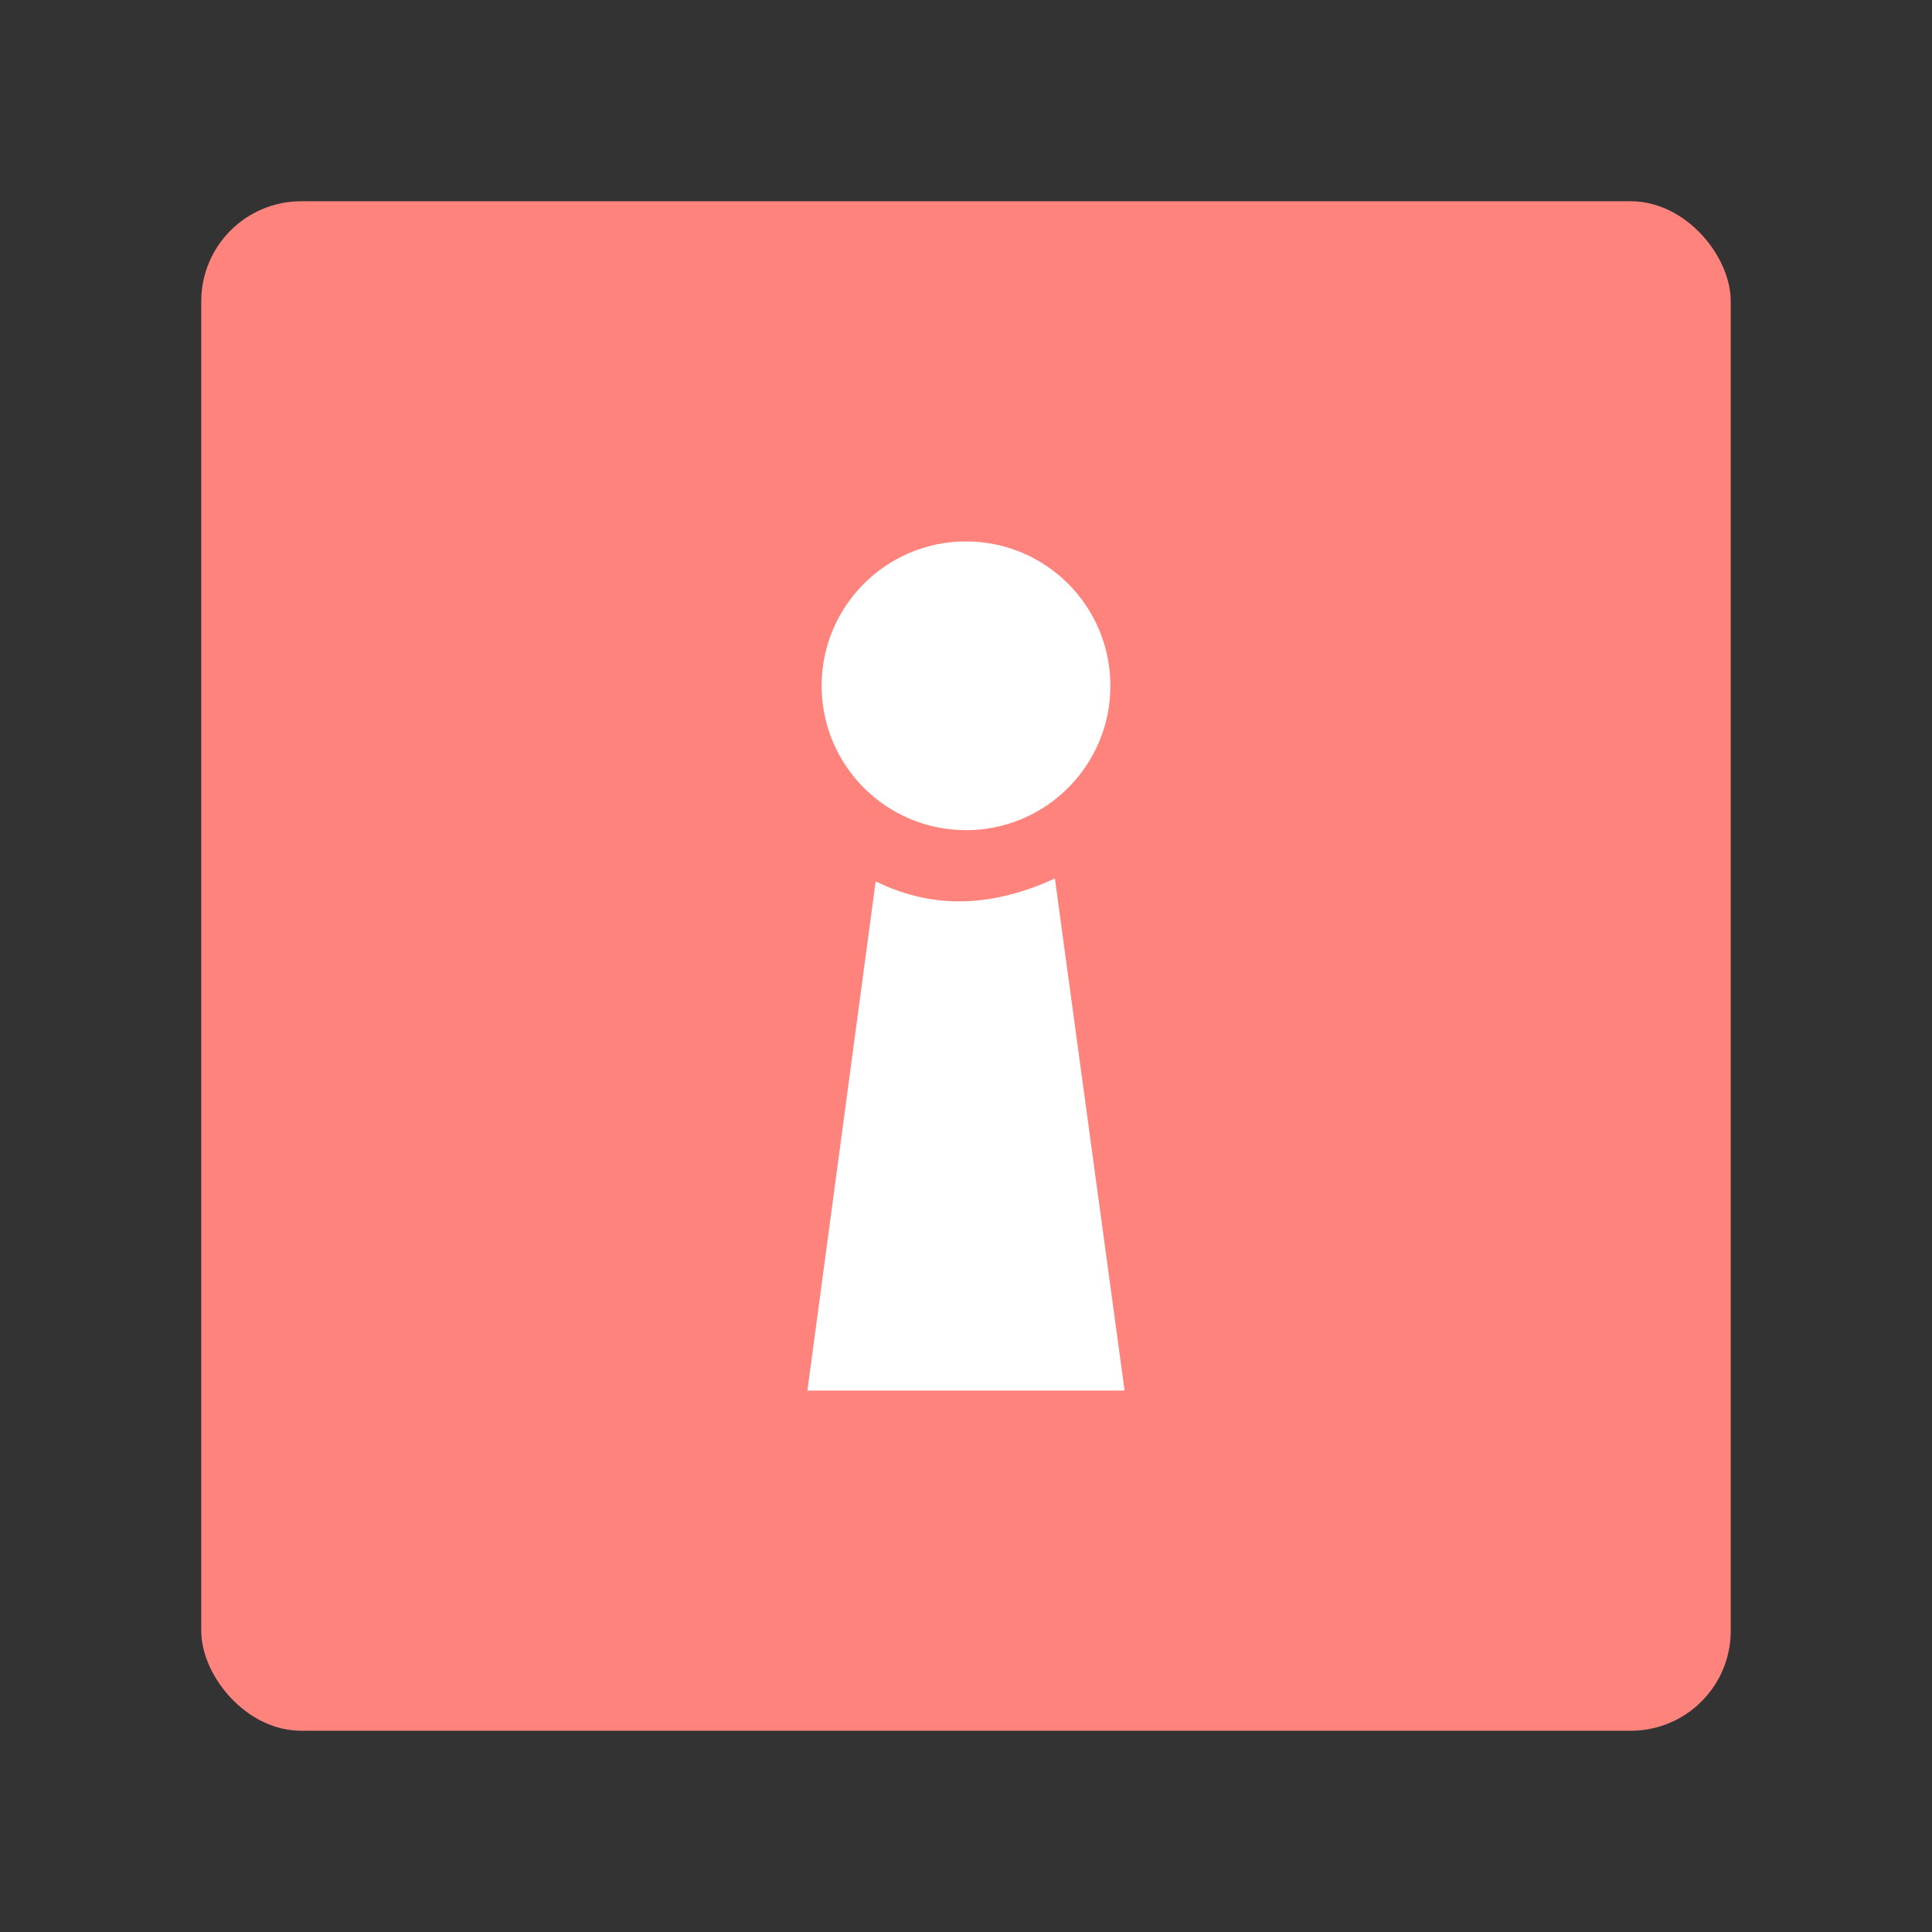<svg xmlns="http://www.w3.org/2000/svg" xml:space="preserve" width="192" height="192"><rect width="100%" height="100%" fill="#333333" stroke="none"/><rect width="152" height="152" x="20" y="20" fill="#ff837d" rx="9.935"/><path fill="#fff" d="m87.024 87.589-6.785 50.605h31.522l-6.927-50.888c-5.768 2.621-11.666 3.303-17.81.283z"/><circle cx="96" cy="68.153" r="14.348" fill="#fff"/></svg>